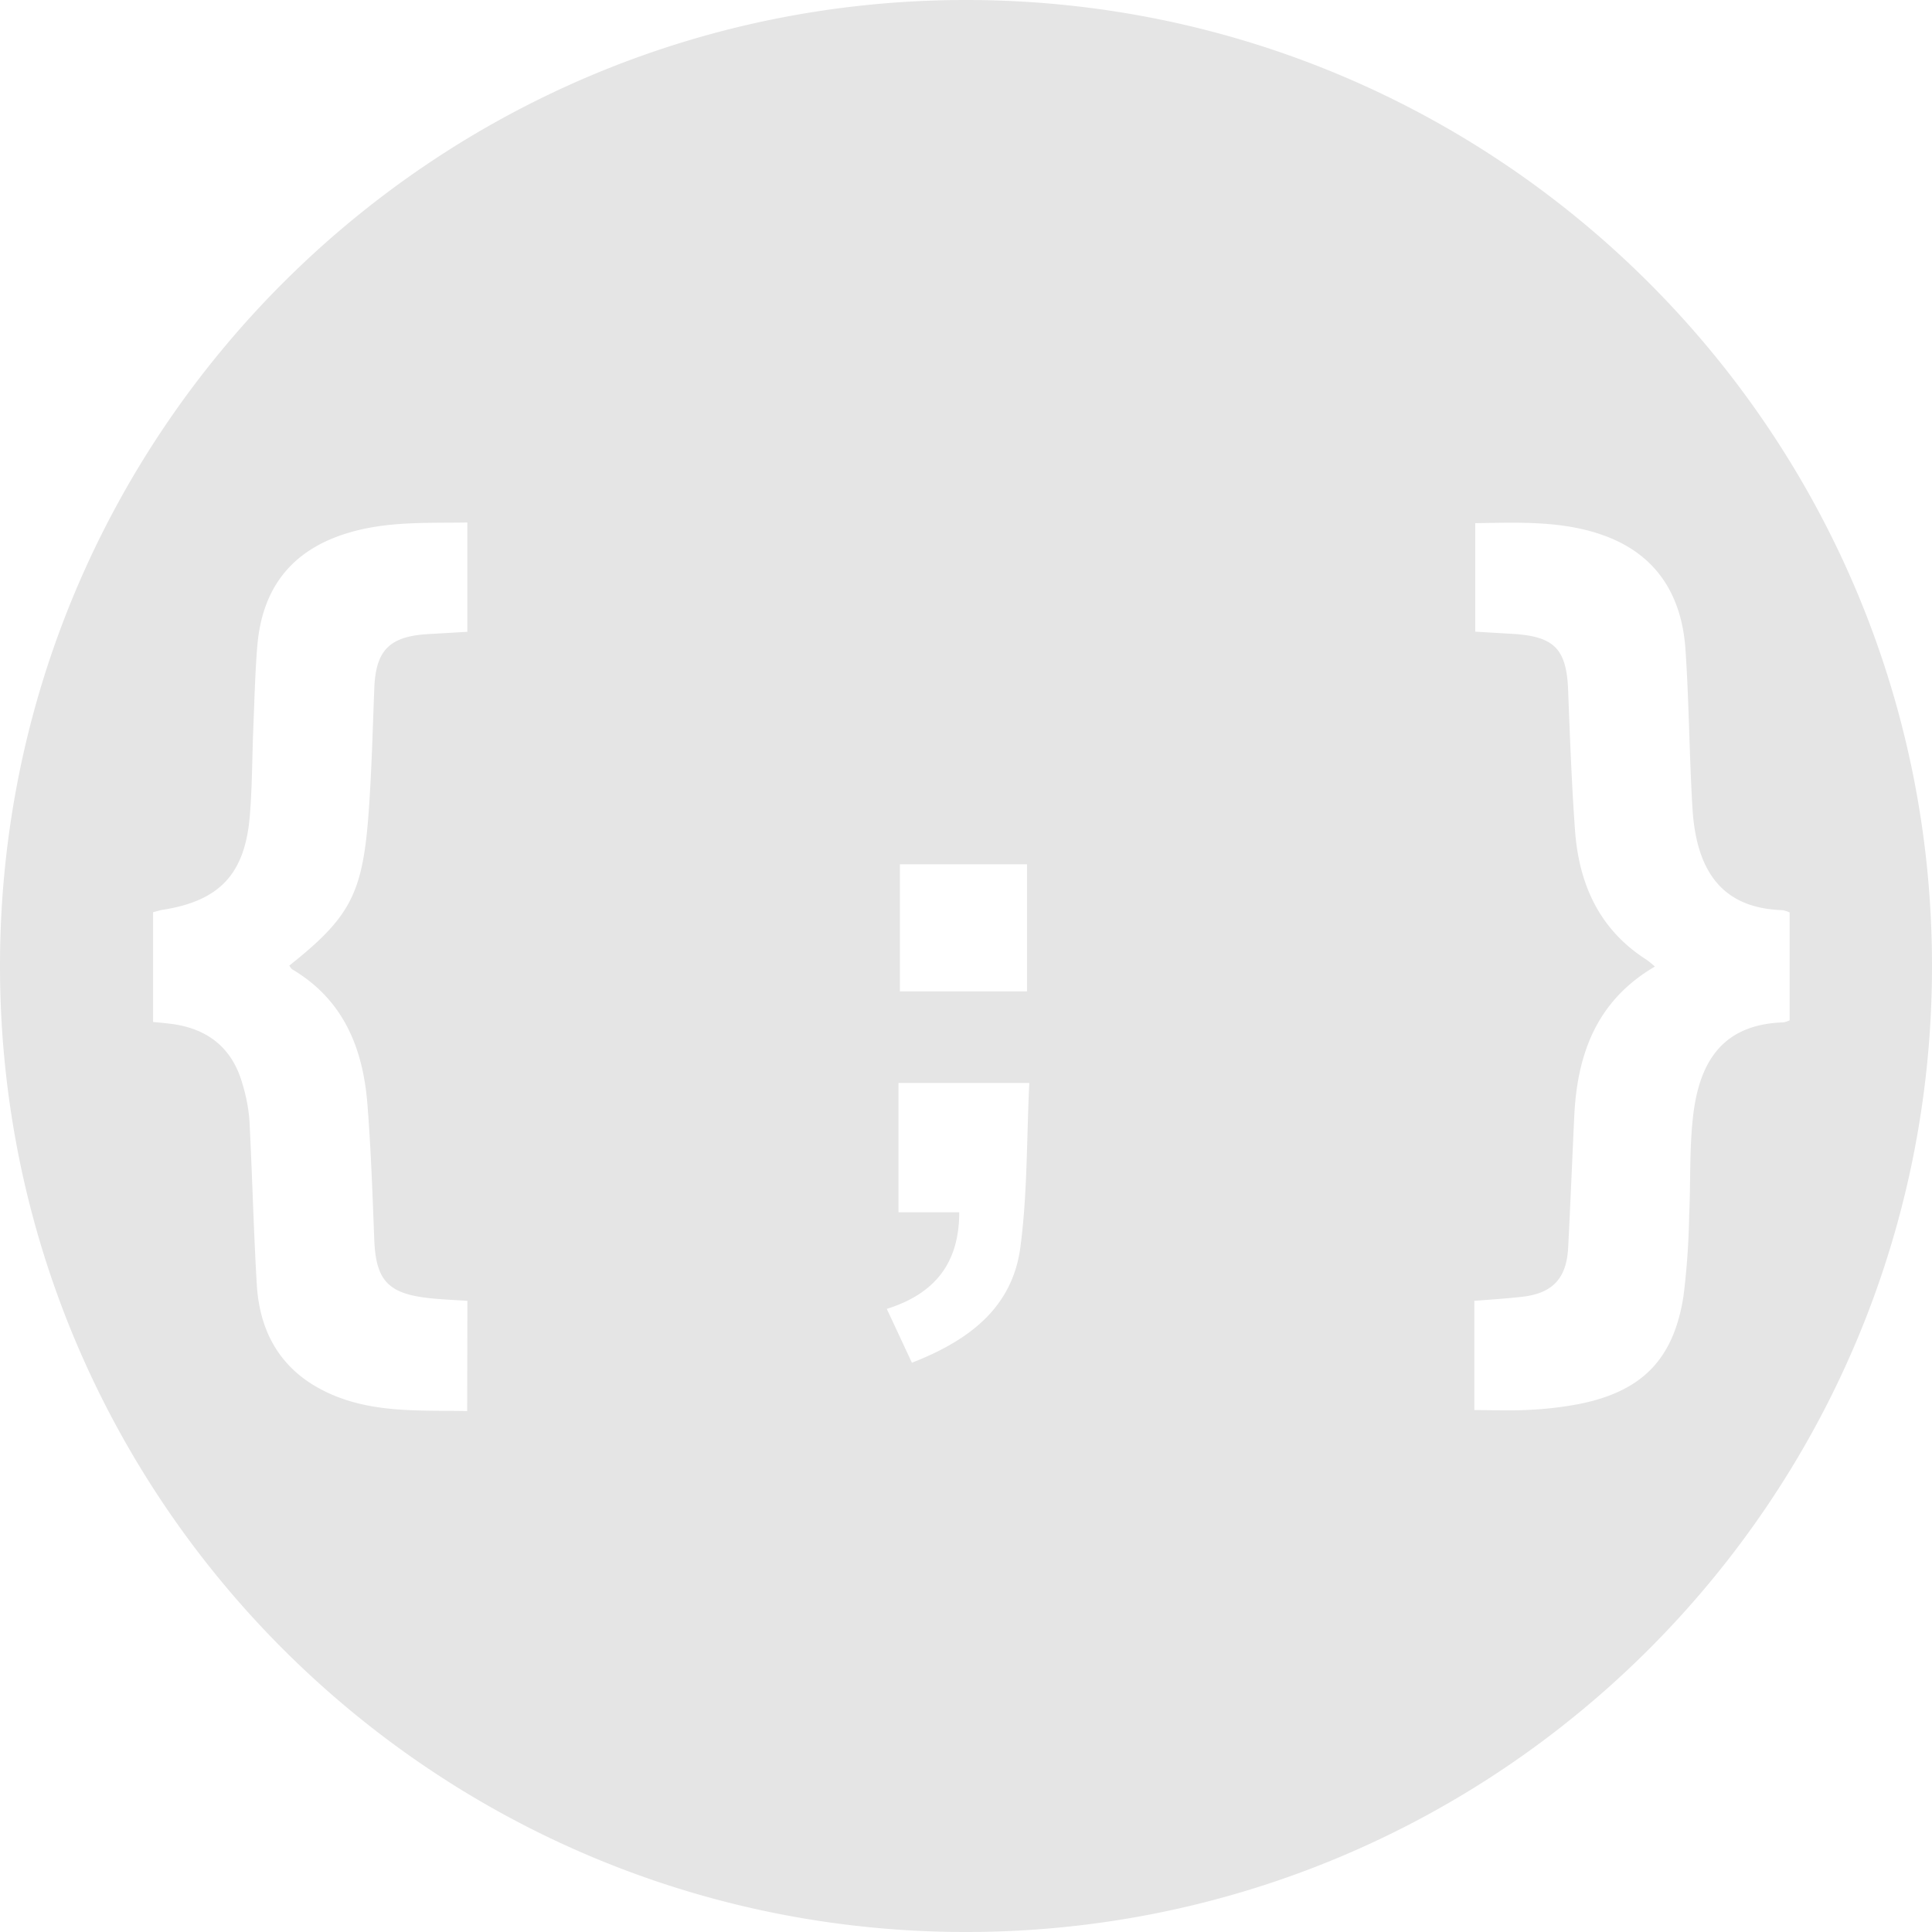 <svg xmlns="http://www.w3.org/2000/svg" fill="#e5e5e5" viewBox="0 0 380 380"><defs><style>.cls-1{fill:#e5e5e5;}</style></defs><title>Asset 8</title><g id="Layer_2" data-name="Layer 2"><g id="CSS"><path className="cls-1" d="M190,0C85.07,0,0,85.07,0,190S85.07,380,190,380s190-85.07,190-190S294.93,0,190,0ZM177,170h25v25H177ZM91.89,277.54c-10.07-.19-20.21.56-29.45-4.65-7.81-4.41-11.41-11.54-11.93-20.21-.64-10.77-.89-21.56-1.45-32.34a33.13,33.13,0,0,0-1.33-7c-2-7.29-7-11.16-14.41-12-1-.12-2-.21-3.21-.33V179.42c.68-.17,1.32-.39,2-.49,11-1.76,16-6.94,17-18.19.51-5.88.47-11.8.72-17.7.22-5.33.34-10.68.78-16,.94-11.23,6.59-18.74,17.59-22.14,7.76-2.41,15.63-2,23.72-2.13v21.5l-7.9.46c-7.45.47-10.11,3.23-10.4,10.62-.33,8.4-.53,16.82-1.17,25.2-1.18,15.38-3.75,20-15.56,29.38.21.25.36.59.63.75,10.08,6,13.89,15.54,14.75,26.56.7,8.83,1,17.7,1.34,26.55.31,7.89,2.6,10.56,10.42,11.49,2.57.3,5.16.39,7.9.58Zm108.8-32.19c-1.6,12-10.29,18.38-21.33,22.68-1.7-3.64-3.26-7-4.94-10.59,9.31-2.91,14.26-8.89,14.25-19H176.72V213h25.73C201.92,223.91,202.1,234.74,200.69,245.35Zm150.09-44.26c-11.7.37-16.44,7.39-17.74,18.17-.78,6.51-.49,13.15-.8,19.73a148.33,148.33,0,0,1-1.12,15.94c-1.95,12.48-8.18,18.76-20.58,21.23a69.72,69.72,0,0,1-9.79,1.14c-3.39.2-6.8.05-10.77.05V255.86c3.23-.26,6.26-.45,9.26-.78,6.09-.65,8.89-3.58,9.2-9.72.44-8.62.79-17.24,1.2-25.87.58-12.2,4.42-22.7,15.86-29.38a18.79,18.79,0,0,0-1.66-1.35c-9.32-5.95-13.3-14.92-14.06-25.51-.66-9.17-1-18.37-1.35-27.56-.32-8-2.7-10.48-10.68-11l-7.59-.45V102.9c8.66-.12,17.2-.52,25.35,2.44,10.36,3.77,15.27,11.78,16,22.39.71,10.41.75,20.87,1.38,31.29.86,14.17,7.39,19.66,17.72,20a5.4,5.4,0,0,1,1.39.45v21.21A4.43,4.43,0,0,1,350.78,201.09Z"/></g></g></svg>